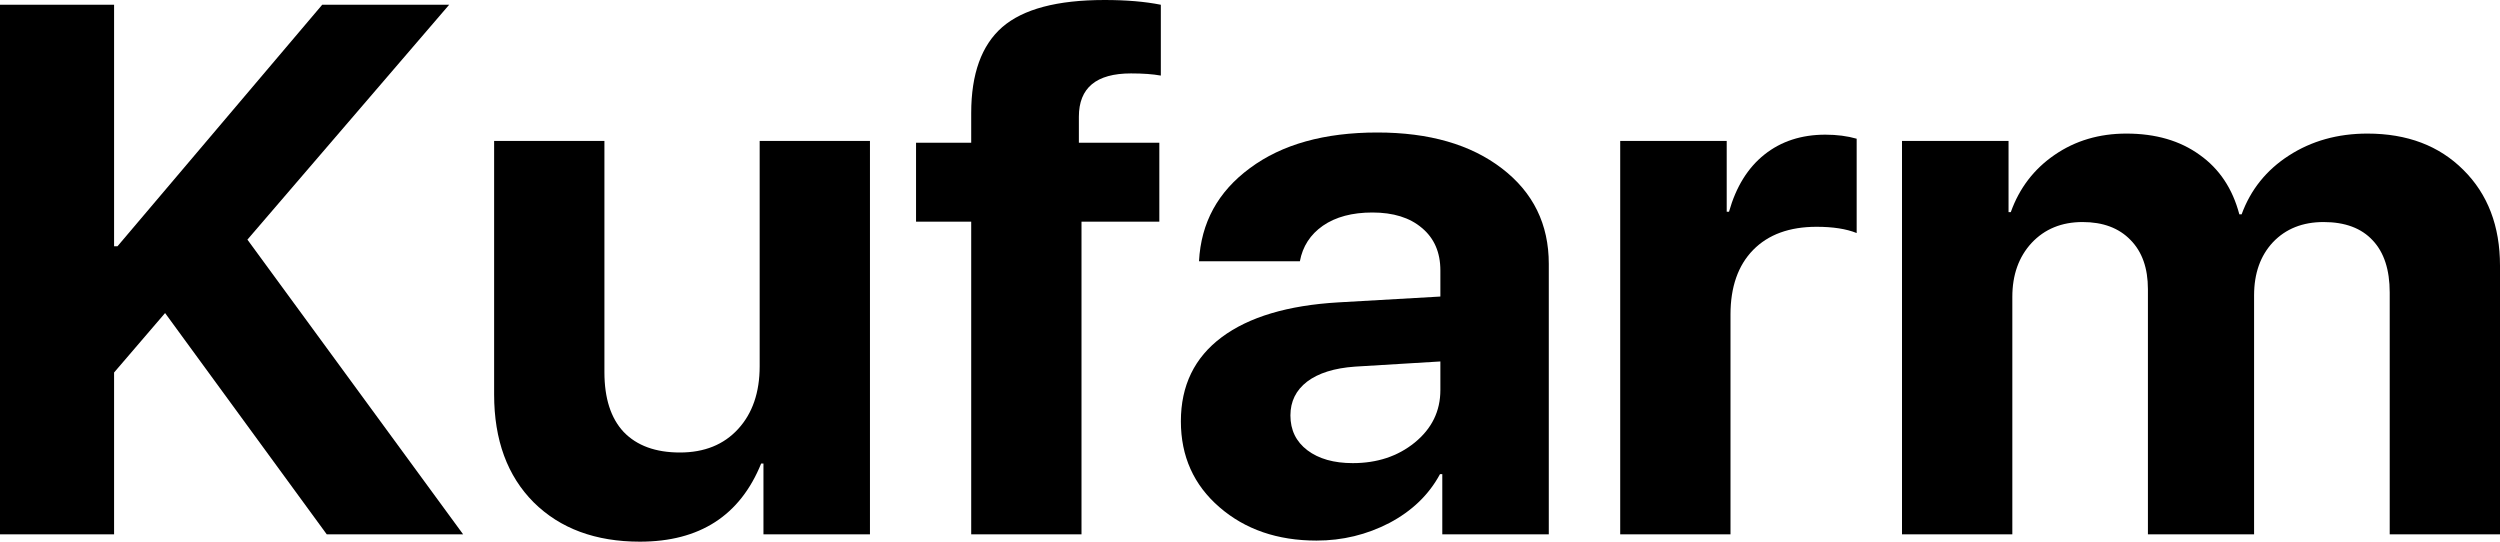 <svg width="60" height="13" viewBox="0 0 60 13" fill="none" xmlns="http://www.w3.org/2000/svg">
<path d="M2.738 12.824H0V0.114H2.738V5.91H2.82L7.733 0.114H10.78L5.938 5.751L11.115 12.824H7.842L3.962 7.513L2.738 8.94V12.824Z" fill="black"/>
<path d="M20.879 3.382V12.824H18.323V11.124H18.268C17.761 12.375 16.791 13 15.358 13C14.294 13 13.445 12.686 12.81 12.058C12.176 11.423 11.859 10.56 11.859 9.468V3.382H14.506V8.931C14.506 9.559 14.66 10.038 14.968 10.367C15.283 10.695 15.733 10.86 16.319 10.86C16.905 10.86 17.371 10.672 17.715 10.296C18.06 9.92 18.232 9.418 18.232 8.79V3.382H20.879Z" fill="black"/>
<path d="M23.309 12.824V5.32H21.985V3.426H23.309V2.713C23.309 1.773 23.557 1.086 24.053 0.652C24.554 0.217 25.373 0 26.509 0C27.029 0 27.48 0.038 27.86 0.114V1.814C27.667 1.779 27.428 1.762 27.144 1.762C26.31 1.762 25.893 2.108 25.893 2.801V3.426H27.824V5.32H25.956V12.824H23.309Z" fill="black"/>
<path d="M32.466 11.115C33.052 11.115 33.548 10.951 33.953 10.622C34.364 10.287 34.569 9.867 34.569 9.362V8.675L32.52 8.799C32.025 8.834 31.641 8.954 31.369 9.16C31.103 9.365 30.97 9.636 30.97 9.97C30.97 10.322 31.106 10.601 31.378 10.807C31.65 11.012 32.013 11.115 32.466 11.115ZM31.596 12.974C30.659 12.974 29.882 12.706 29.266 12.172C28.649 11.638 28.341 10.951 28.341 10.111C28.341 9.254 28.667 8.582 29.32 8.094C29.973 7.607 30.907 7.328 32.121 7.257L34.569 7.117V6.491C34.569 6.057 34.421 5.716 34.125 5.47C33.835 5.223 33.439 5.1 32.937 5.1C32.454 5.1 32.058 5.205 31.75 5.417C31.448 5.628 31.263 5.913 31.197 6.271H28.776C28.824 5.343 29.232 4.598 30 4.034C30.768 3.464 31.786 3.18 33.055 3.18C34.3 3.18 35.298 3.467 36.047 4.043C36.797 4.618 37.171 5.381 37.171 6.333V12.824H34.615V11.379H34.56C34.294 11.873 33.889 12.263 33.345 12.551C32.801 12.833 32.218 12.974 31.596 12.974Z" fill="black"/>
<path d="M38.885 12.824V3.382H41.441V5.082H41.496C41.665 4.483 41.949 4.025 42.348 3.708C42.747 3.391 43.234 3.232 43.808 3.232C44.086 3.232 44.337 3.265 44.56 3.329V5.593C44.312 5.493 43.992 5.443 43.599 5.443C42.947 5.443 42.439 5.628 42.076 5.998C41.714 6.368 41.532 6.885 41.532 7.548V12.824H38.885Z" fill="black"/>
<path d="M45.648 12.824V3.382H48.205V5.091H48.259C48.465 4.515 48.815 4.057 49.311 3.717C49.807 3.376 50.381 3.206 51.033 3.206C51.735 3.206 52.321 3.376 52.792 3.717C53.264 4.051 53.581 4.527 53.744 5.144H53.799C54.016 4.551 54.394 4.081 54.932 3.734C55.476 3.382 56.105 3.206 56.818 3.206C57.773 3.206 58.54 3.497 59.121 4.078C59.707 4.659 60 5.425 60 6.377V12.824H57.353V7.02C57.353 6.474 57.217 6.057 56.945 5.769C56.673 5.475 56.28 5.329 55.766 5.329C55.264 5.329 54.859 5.49 54.551 5.813C54.249 6.136 54.098 6.562 54.098 7.09V12.824H51.55V6.94C51.55 6.435 51.411 6.042 51.133 5.76C50.855 5.472 50.471 5.329 49.982 5.329C49.48 5.329 49.072 5.496 48.758 5.831C48.45 6.165 48.296 6.597 48.296 7.125V12.824H45.648Z" fill="black"/>
</svg>
